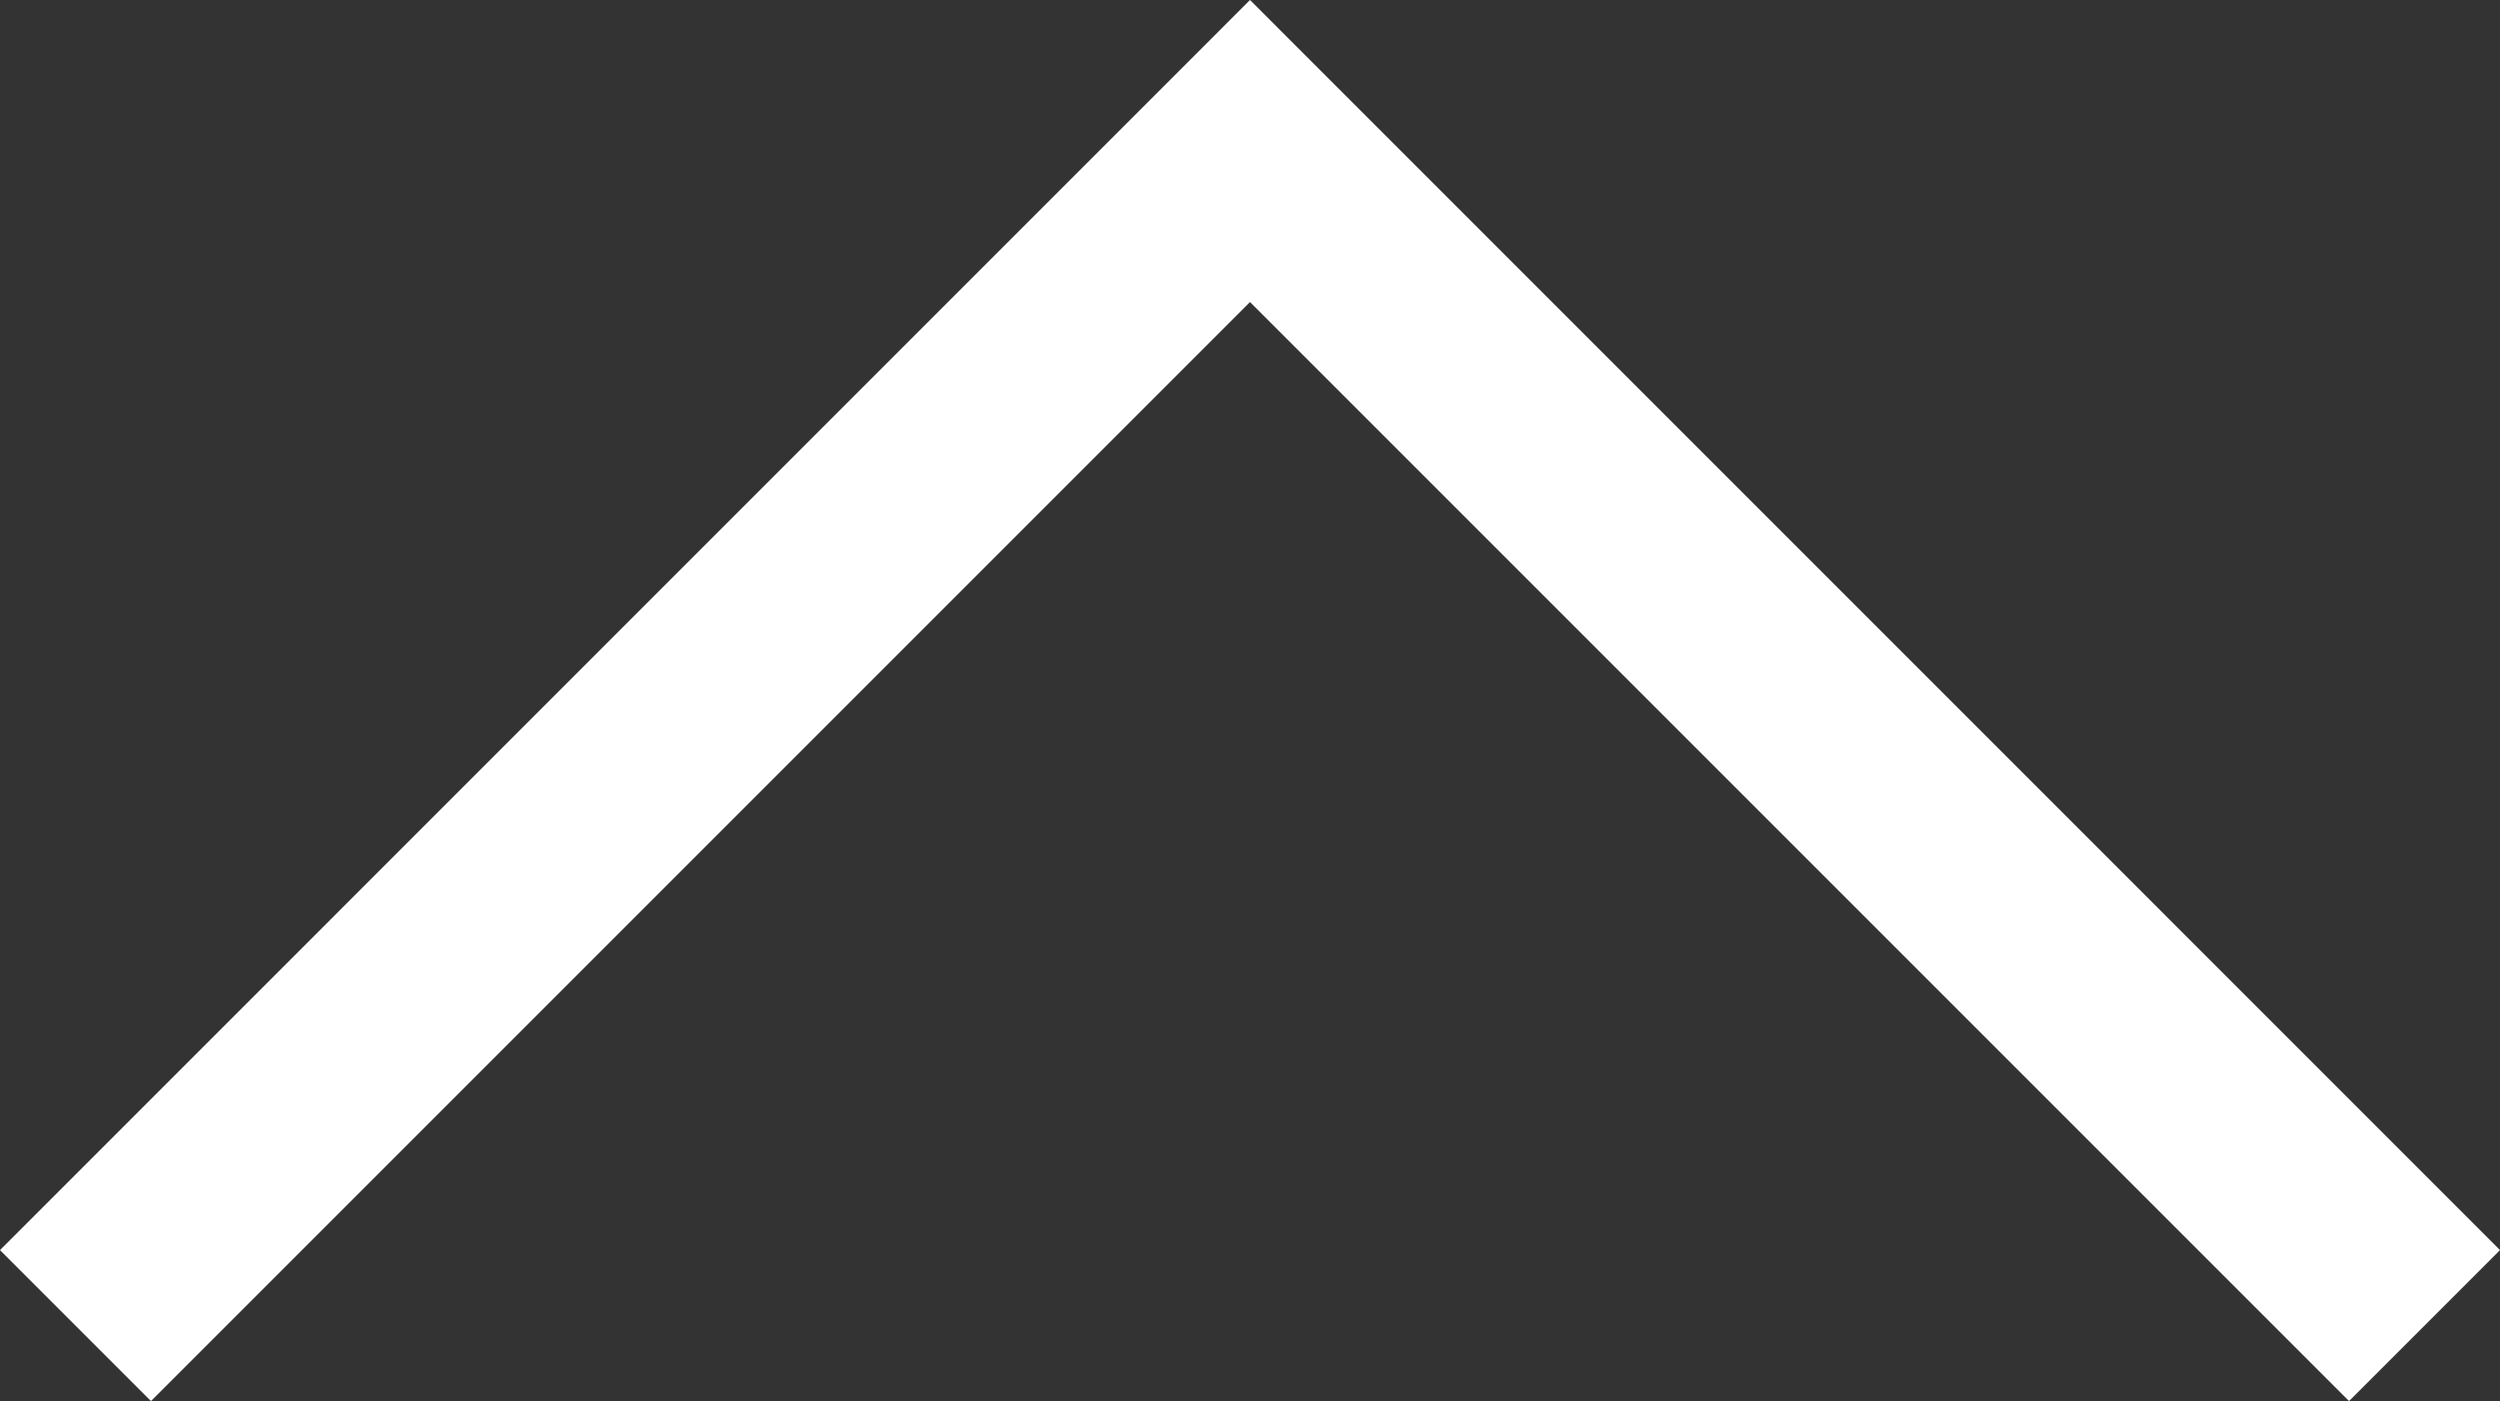 <svg xml:space="preserve" xmlns="http://www.w3.org/2000/svg" viewBox="0 0 26.628 14.923"><rect x="0" y="0" width="26.628" height="14.923" fill="#333333" stroke="none"/><path d="m26.628 13.315-1.608 1.608L13.314 3.217 1.608 14.923 0 13.315 13.314 0Z" fill="#fff"/></svg>